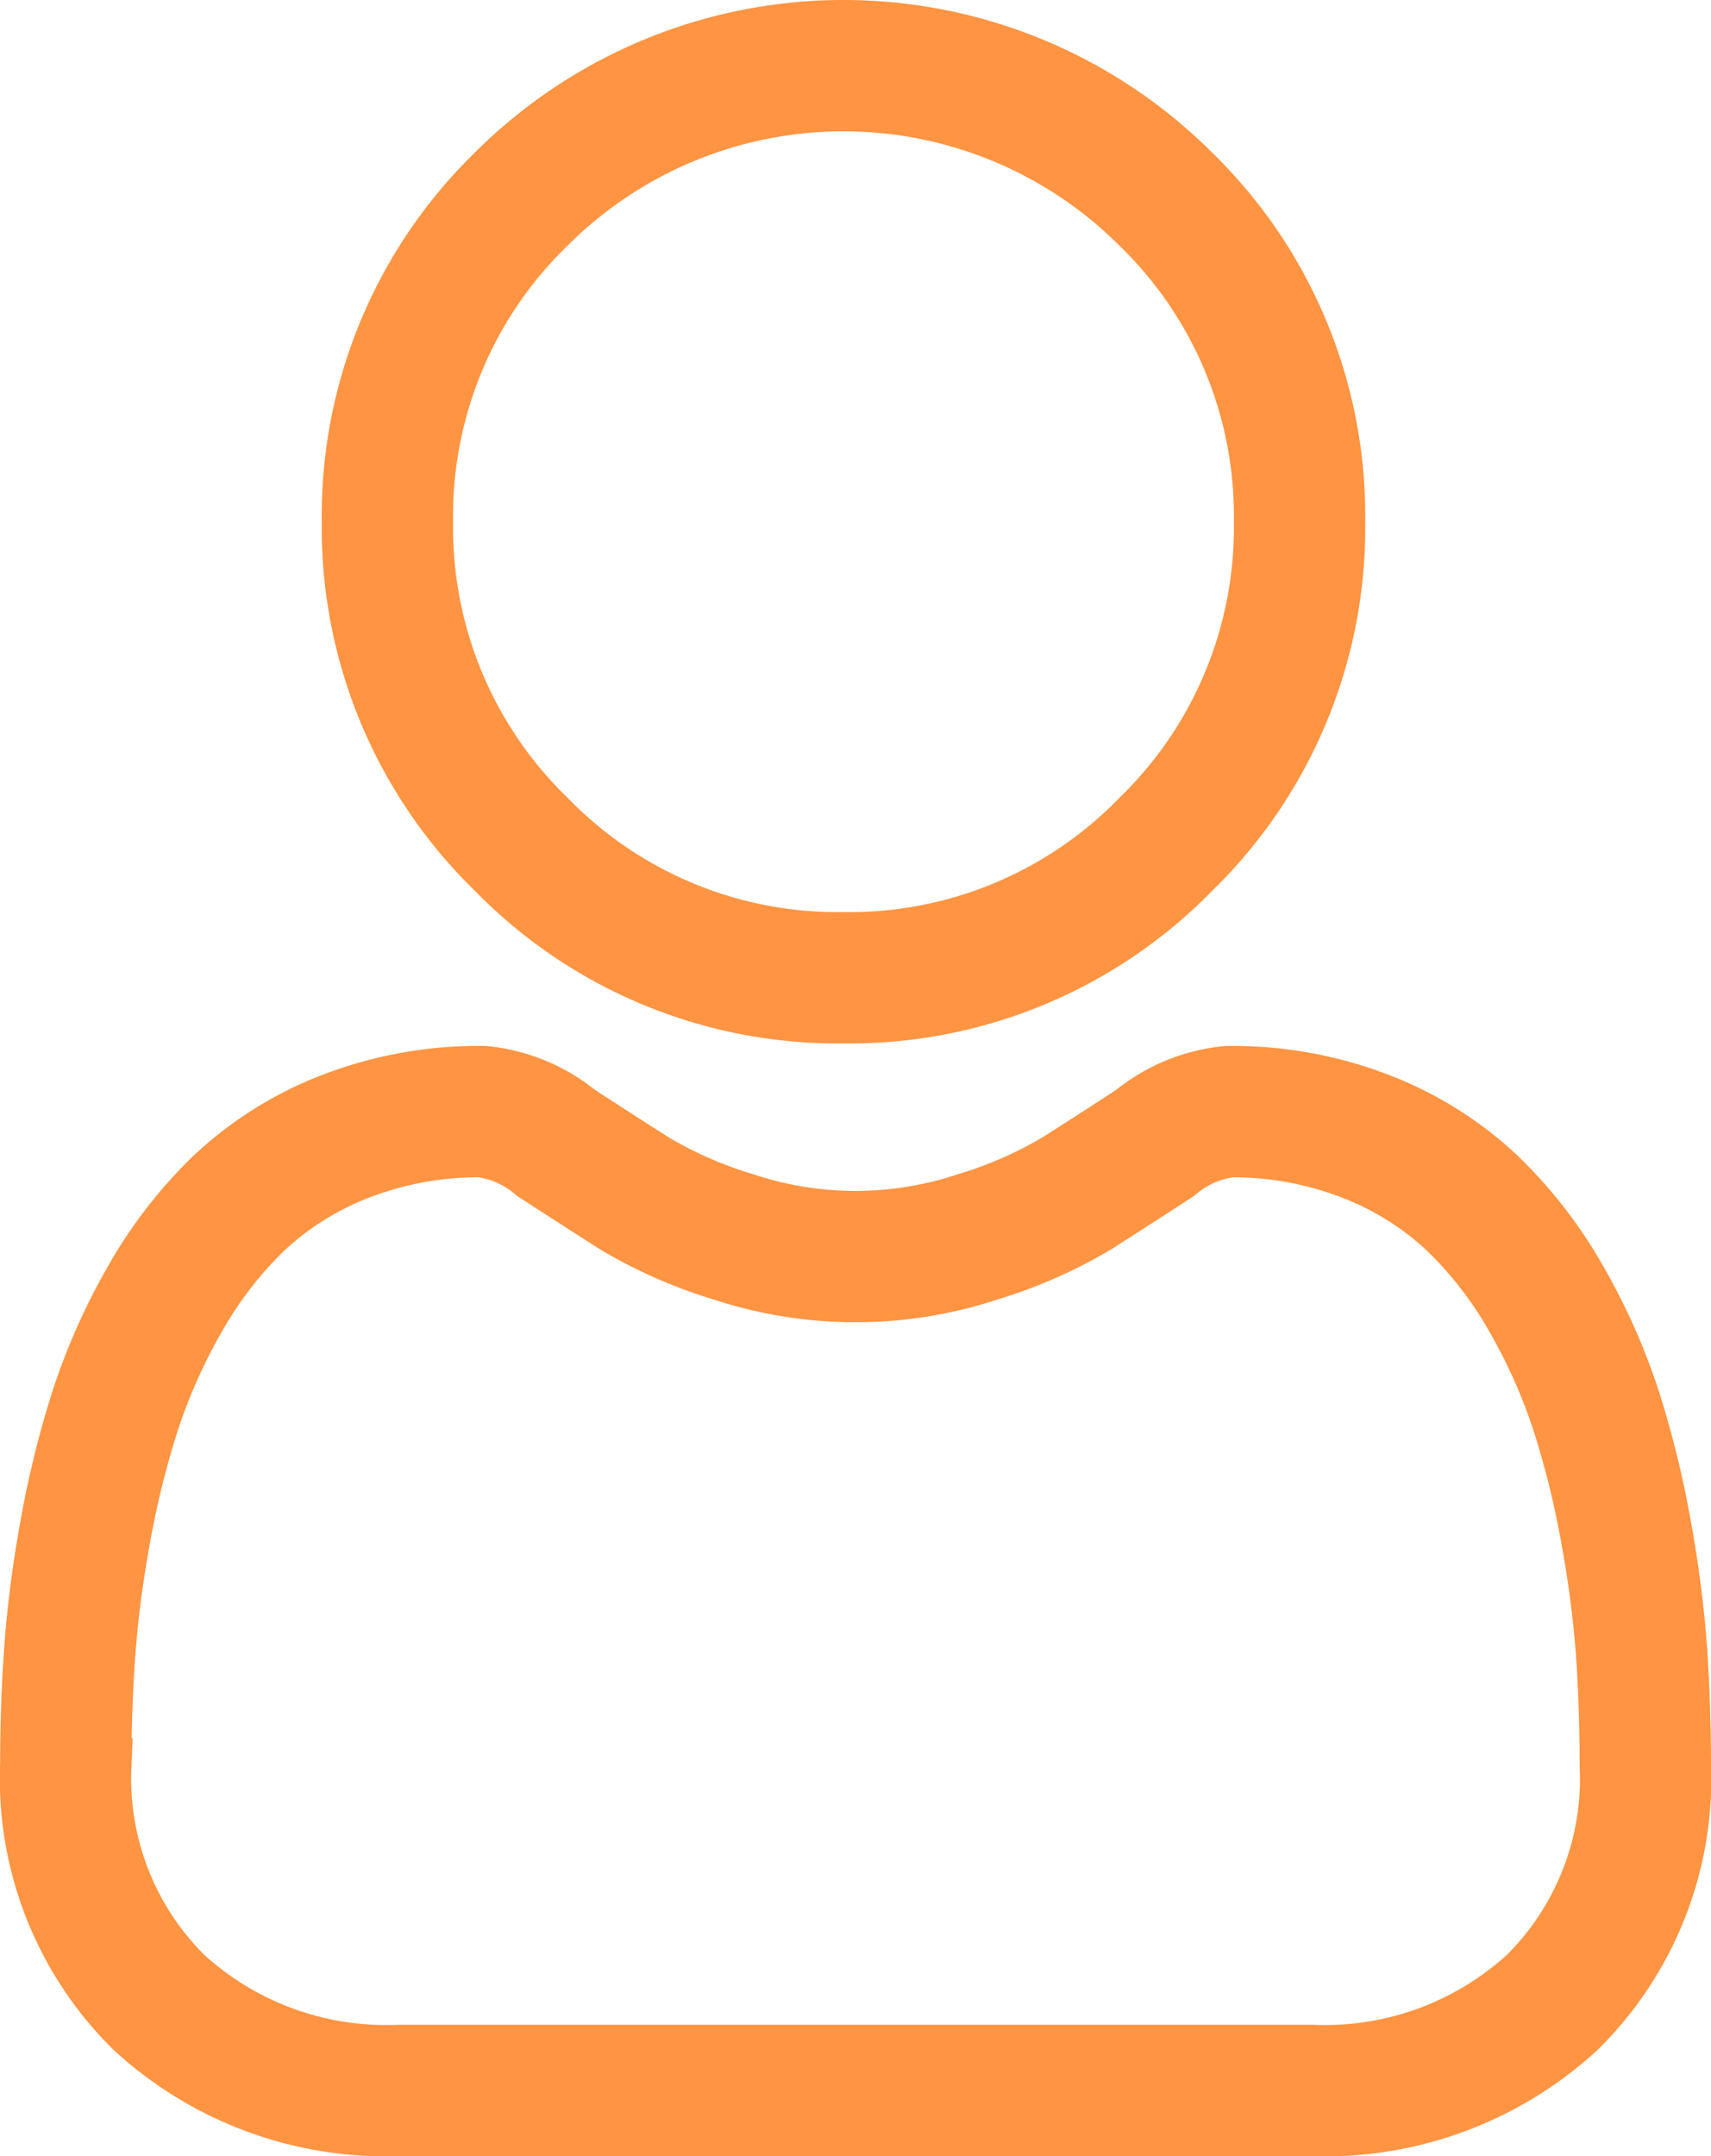 <svg xmlns="http://www.w3.org/2000/svg" width="26.056" height="32.834" viewBox="0 0 26.056 32.834">
  <g id="_001-user" data-name="001-user" transform="translate(1 3)">
    <path id="Path_33" data-name="Path 33" d="M93.976,13.889a6.72,6.72,0,0,0,4.91-2.035,6.719,6.719,0,0,0,2.034-4.91,6.72,6.72,0,0,0-2.035-4.91,6.943,6.943,0,0,0-9.82,0,6.72,6.72,0,0,0-2.035,4.91,6.719,6.719,0,0,0,2.035,4.91A6.721,6.721,0,0,0,93.976,13.889Zm0,0" transform="translate(-82.13 -2)" fill="none" stroke="#ff9442" stroke-width="2"/>
    <path id="Path_34" data-name="Path 34" d="M24,255.56a17.156,17.156,0,0,0-.234-1.822,14.354,14.354,0,0,0-.448-1.832,9.047,9.047,0,0,0-.753-1.708,6.447,6.447,0,0,0-1.136-1.48,5.007,5.007,0,0,0-1.631-1.025,5.637,5.637,0,0,0-2.082-.377,2.114,2.114,0,0,0-1.129.479c-.338.221-.734.476-1.176.758a6.738,6.738,0,0,1-1.521.67,5.908,5.908,0,0,1-3.722,0,6.721,6.721,0,0,1-1.52-.67c-.438-.28-.834-.535-1.177-.758a2.111,2.111,0,0,0-1.128-.479,5.63,5.63,0,0,0-2.082.377,5,5,0,0,0-1.631,1.025,6.447,6.447,0,0,0-1.135,1.48,9.064,9.064,0,0,0-.753,1.709,14.389,14.389,0,0,0-.448,1.832,17.094,17.094,0,0,0-.234,1.823c-.038.552-.058,1.124-.058,1.7a4.788,4.788,0,0,0,1.422,3.622,5.119,5.119,0,0,0,3.664,1.337H18.97a5.118,5.118,0,0,0,3.664-1.337,4.786,4.786,0,0,0,1.422-3.622C24.055,256.682,24.036,256.109,24,255.56Zm0,0" transform="translate(0 -233.389)" fill="none" stroke="#ff9442" stroke-width="2"/>
  </g>
</svg>
